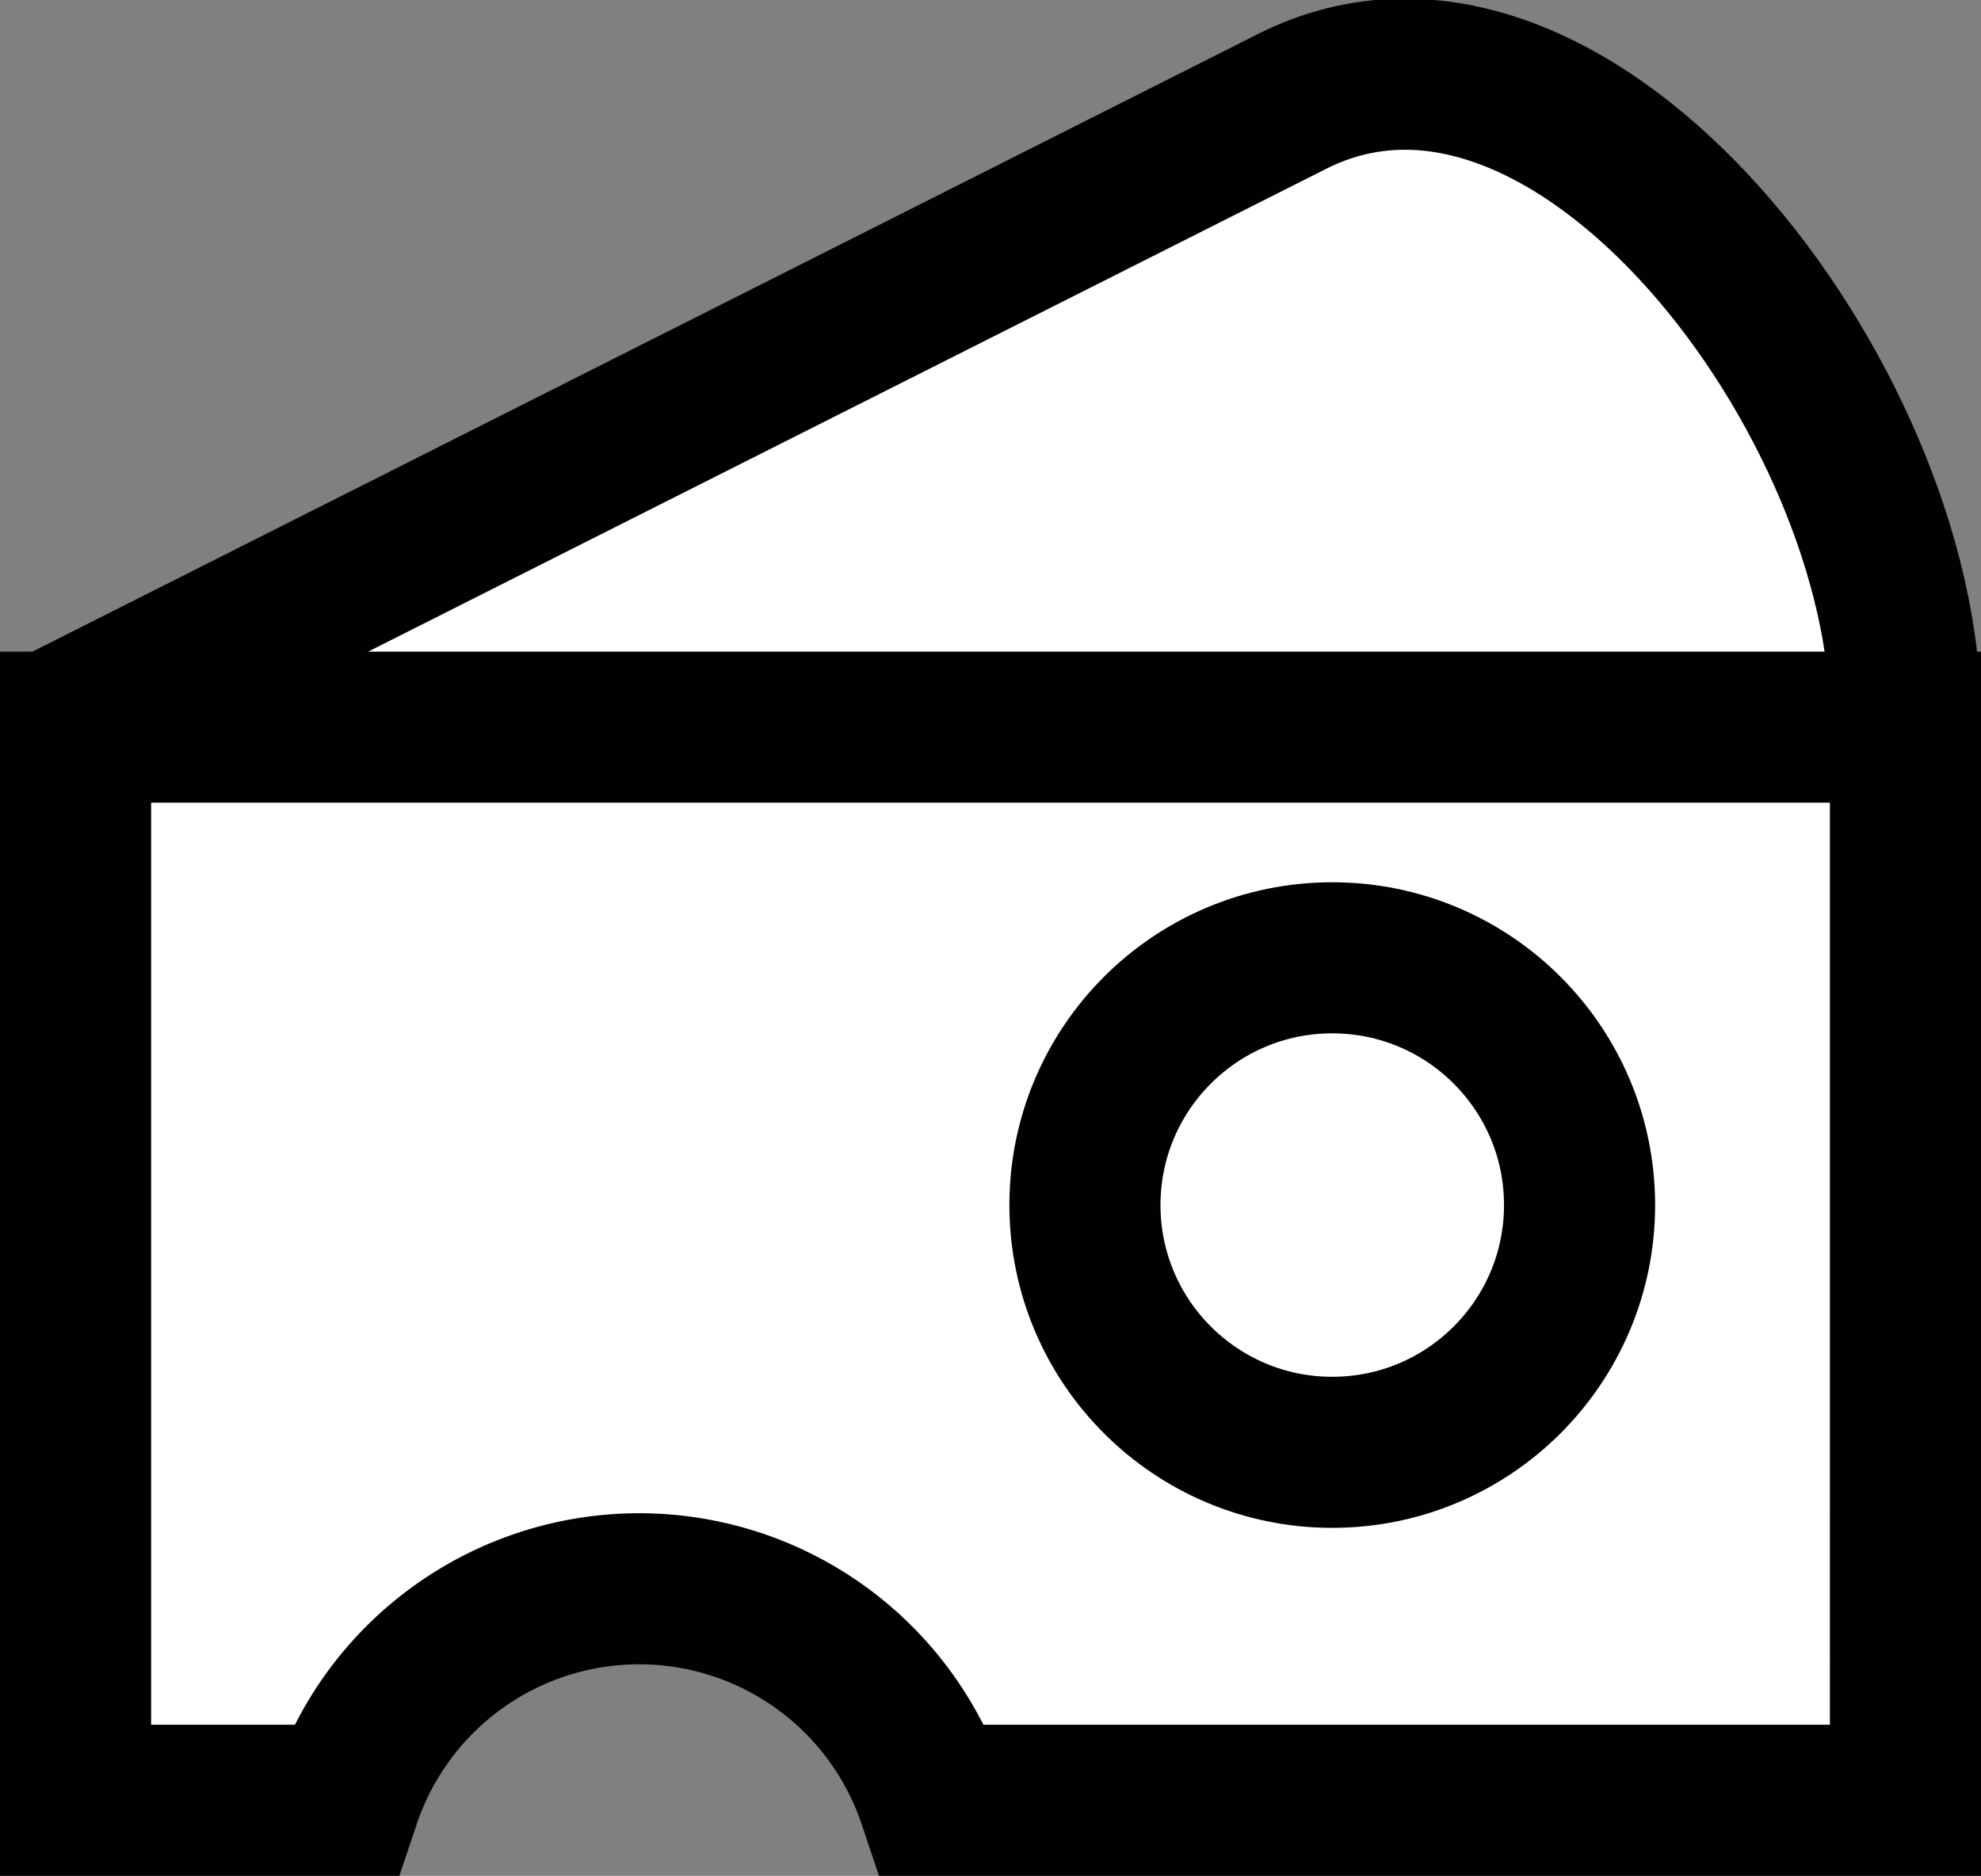 <svg xmlns="http://www.w3.org/2000/svg" viewBox="0 0 39.33 37.25"><rect x="0" y="0" width="39.33" height="37.25" fill="#808080" stroke="none"/><defs><style>.cls-1{fill:#fff;stroke:#010101;stroke-miterlimit:10;stroke-width:3px;}</style></defs><title>Ресурс 4</title><g id="Слой_2" data-name="Слой 2"><g id="Layer_1" data-name="Layer 1"><path class="cls-1" d="M1.12,14.38,25.68,2C31.25-.77,37.83,8,37.83,14.25h0"/><path class="cls-1" d="M1.5,14.44V35.75H6.85a6.16,6.16,0,0,1,11.68,0h19.3V14.44Z"/><circle class="cls-1" cx="26.45" cy="23.93" r="4.91"/></g></g></svg>